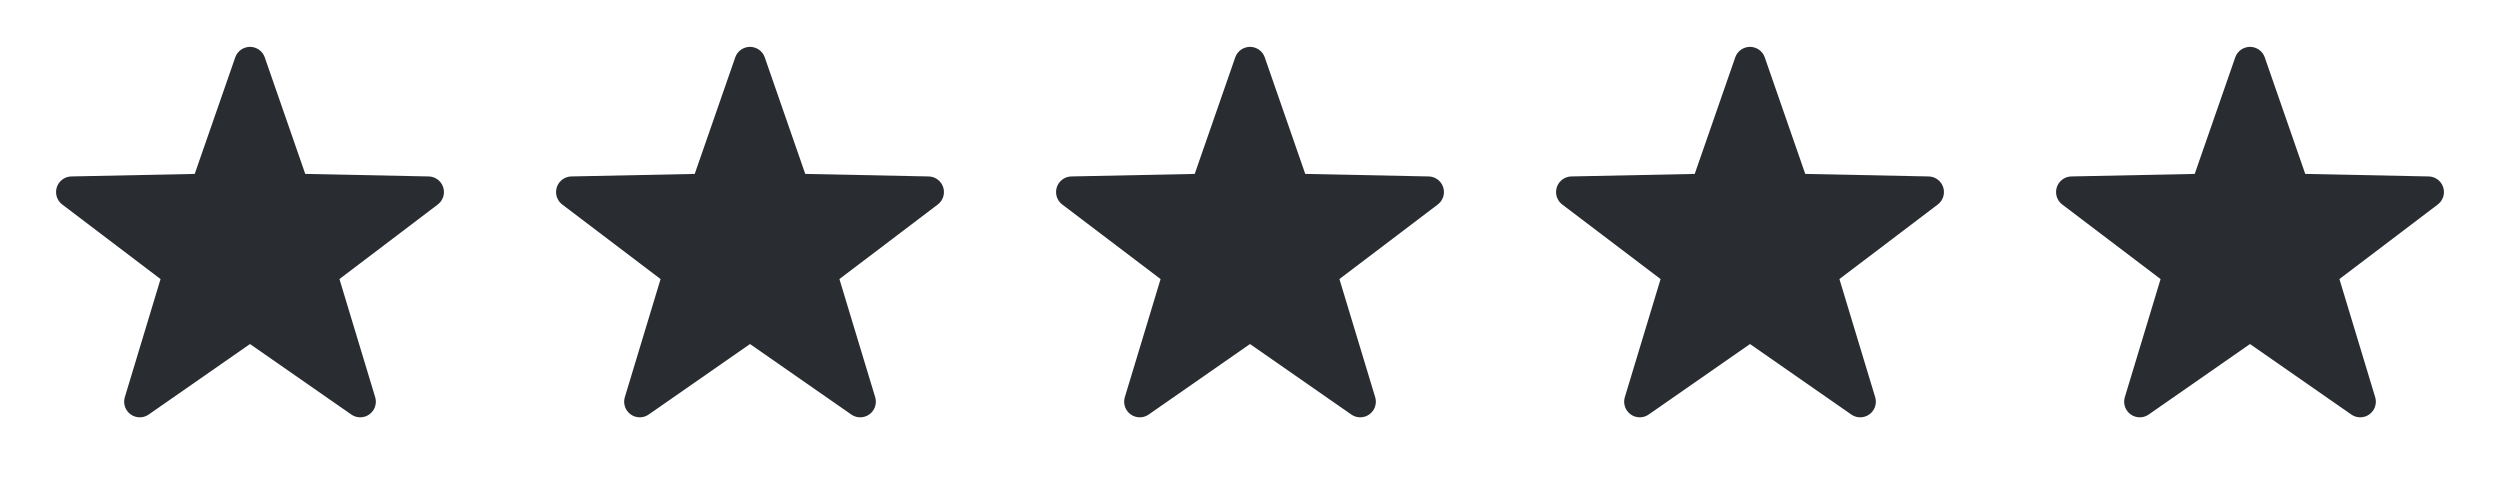 <svg width="80" height="16" fill="none" xmlns="http://www.w3.org/2000/svg"><path d="M8 2l1.41 4.058 4.296.088-3.423 2.596 1.244 4.112L8 10.4l-3.527 2.454 1.244-4.112-3.423-2.596 4.295-.088L8 2zm16 0l1.41 4.058 4.296.088-3.424 2.596 1.245 4.112L24 10.4l-3.527 2.454 1.245-4.112-3.424-2.596 4.295-.088L24 2zm16 0l1.41 4.058 4.296.088-3.424 2.596 1.245 4.112L40 10.4l-3.527 2.454 1.245-4.112-3.424-2.596 4.295-.088L40 2zm16 0l1.41 4.058 4.296.088-3.424 2.596 1.245 4.112L56 10.4l-3.527 2.454 1.245-4.112-3.424-2.596 4.295-.088L56 2zm16 0l1.41 4.058 4.296.088-3.424 2.596 1.245 4.112L72 10.4l-3.527 2.454 1.245-4.112-3.424-2.596 4.295-.088L72 2z" fill="#292D32" stroke="#292D32" stroke-linecap="round" stroke-linejoin="round"/></svg>